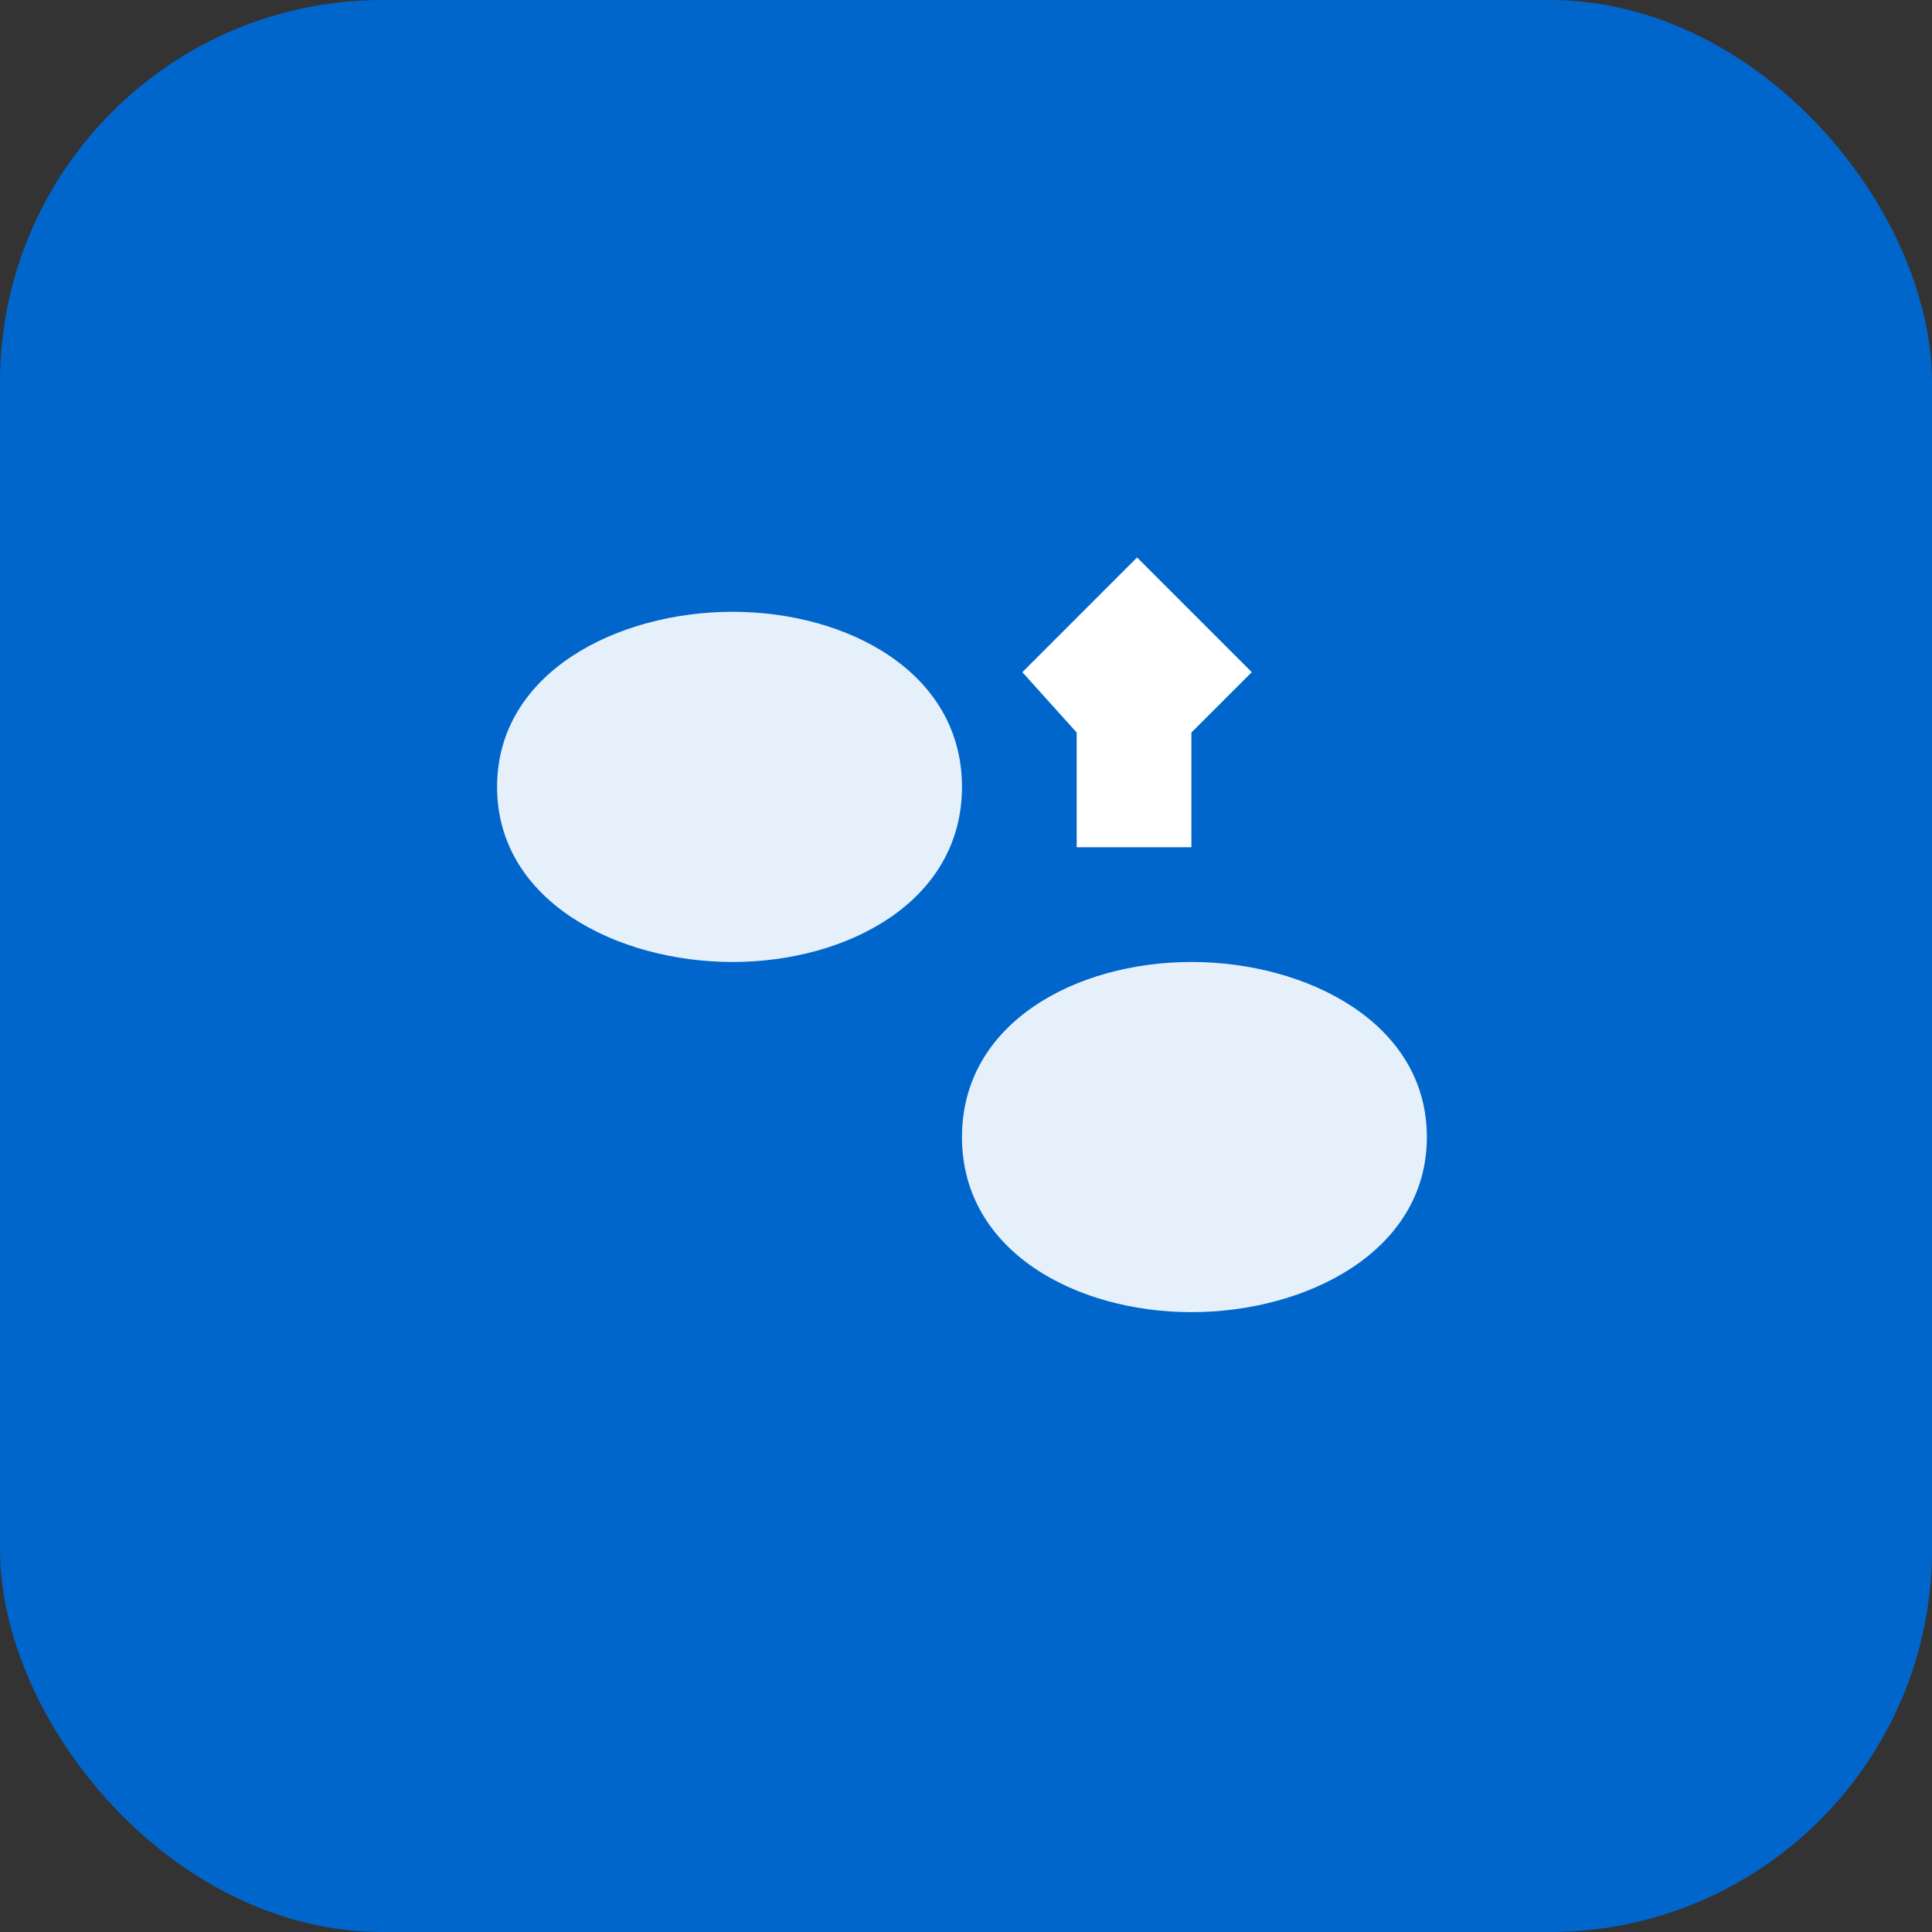 <svg xmlns="http://www.w3.org/2000/svg" viewBox="0 0 192 192">
  <rect x="0" y="0" width="192" height="192" fill="#333333" stroke="none"/>
  <rect width="192" height="192" fill="#0066CC" rx="38"/>
  <g transform="translate(38, 38) scale(0.6)">
    <!-- Стилизованная буква S -->
    <path d="M58 38 C77 38, 96 48, 96 67 C96 86, 77 96, 58 96 C39 96, 19 86, 19 67 C19 48, 39 38, 58 38 Z" fill="white" opacity="0.9"/>
    <path d="M134 96 C115 96, 96 106, 96 125 C96 144, 115 154, 134 154 C153 154, 173 144, 173 125 C173 106, 153 96, 134 96 Z" fill="white" opacity="0.9"/>
    
    <!-- Стрелка вверх -->
    <path d="M125 29 L144 48 L134 58 L134 77 L115 77 L115 58 L106 48 Z" fill="white"/>
  </g>
</svg>
